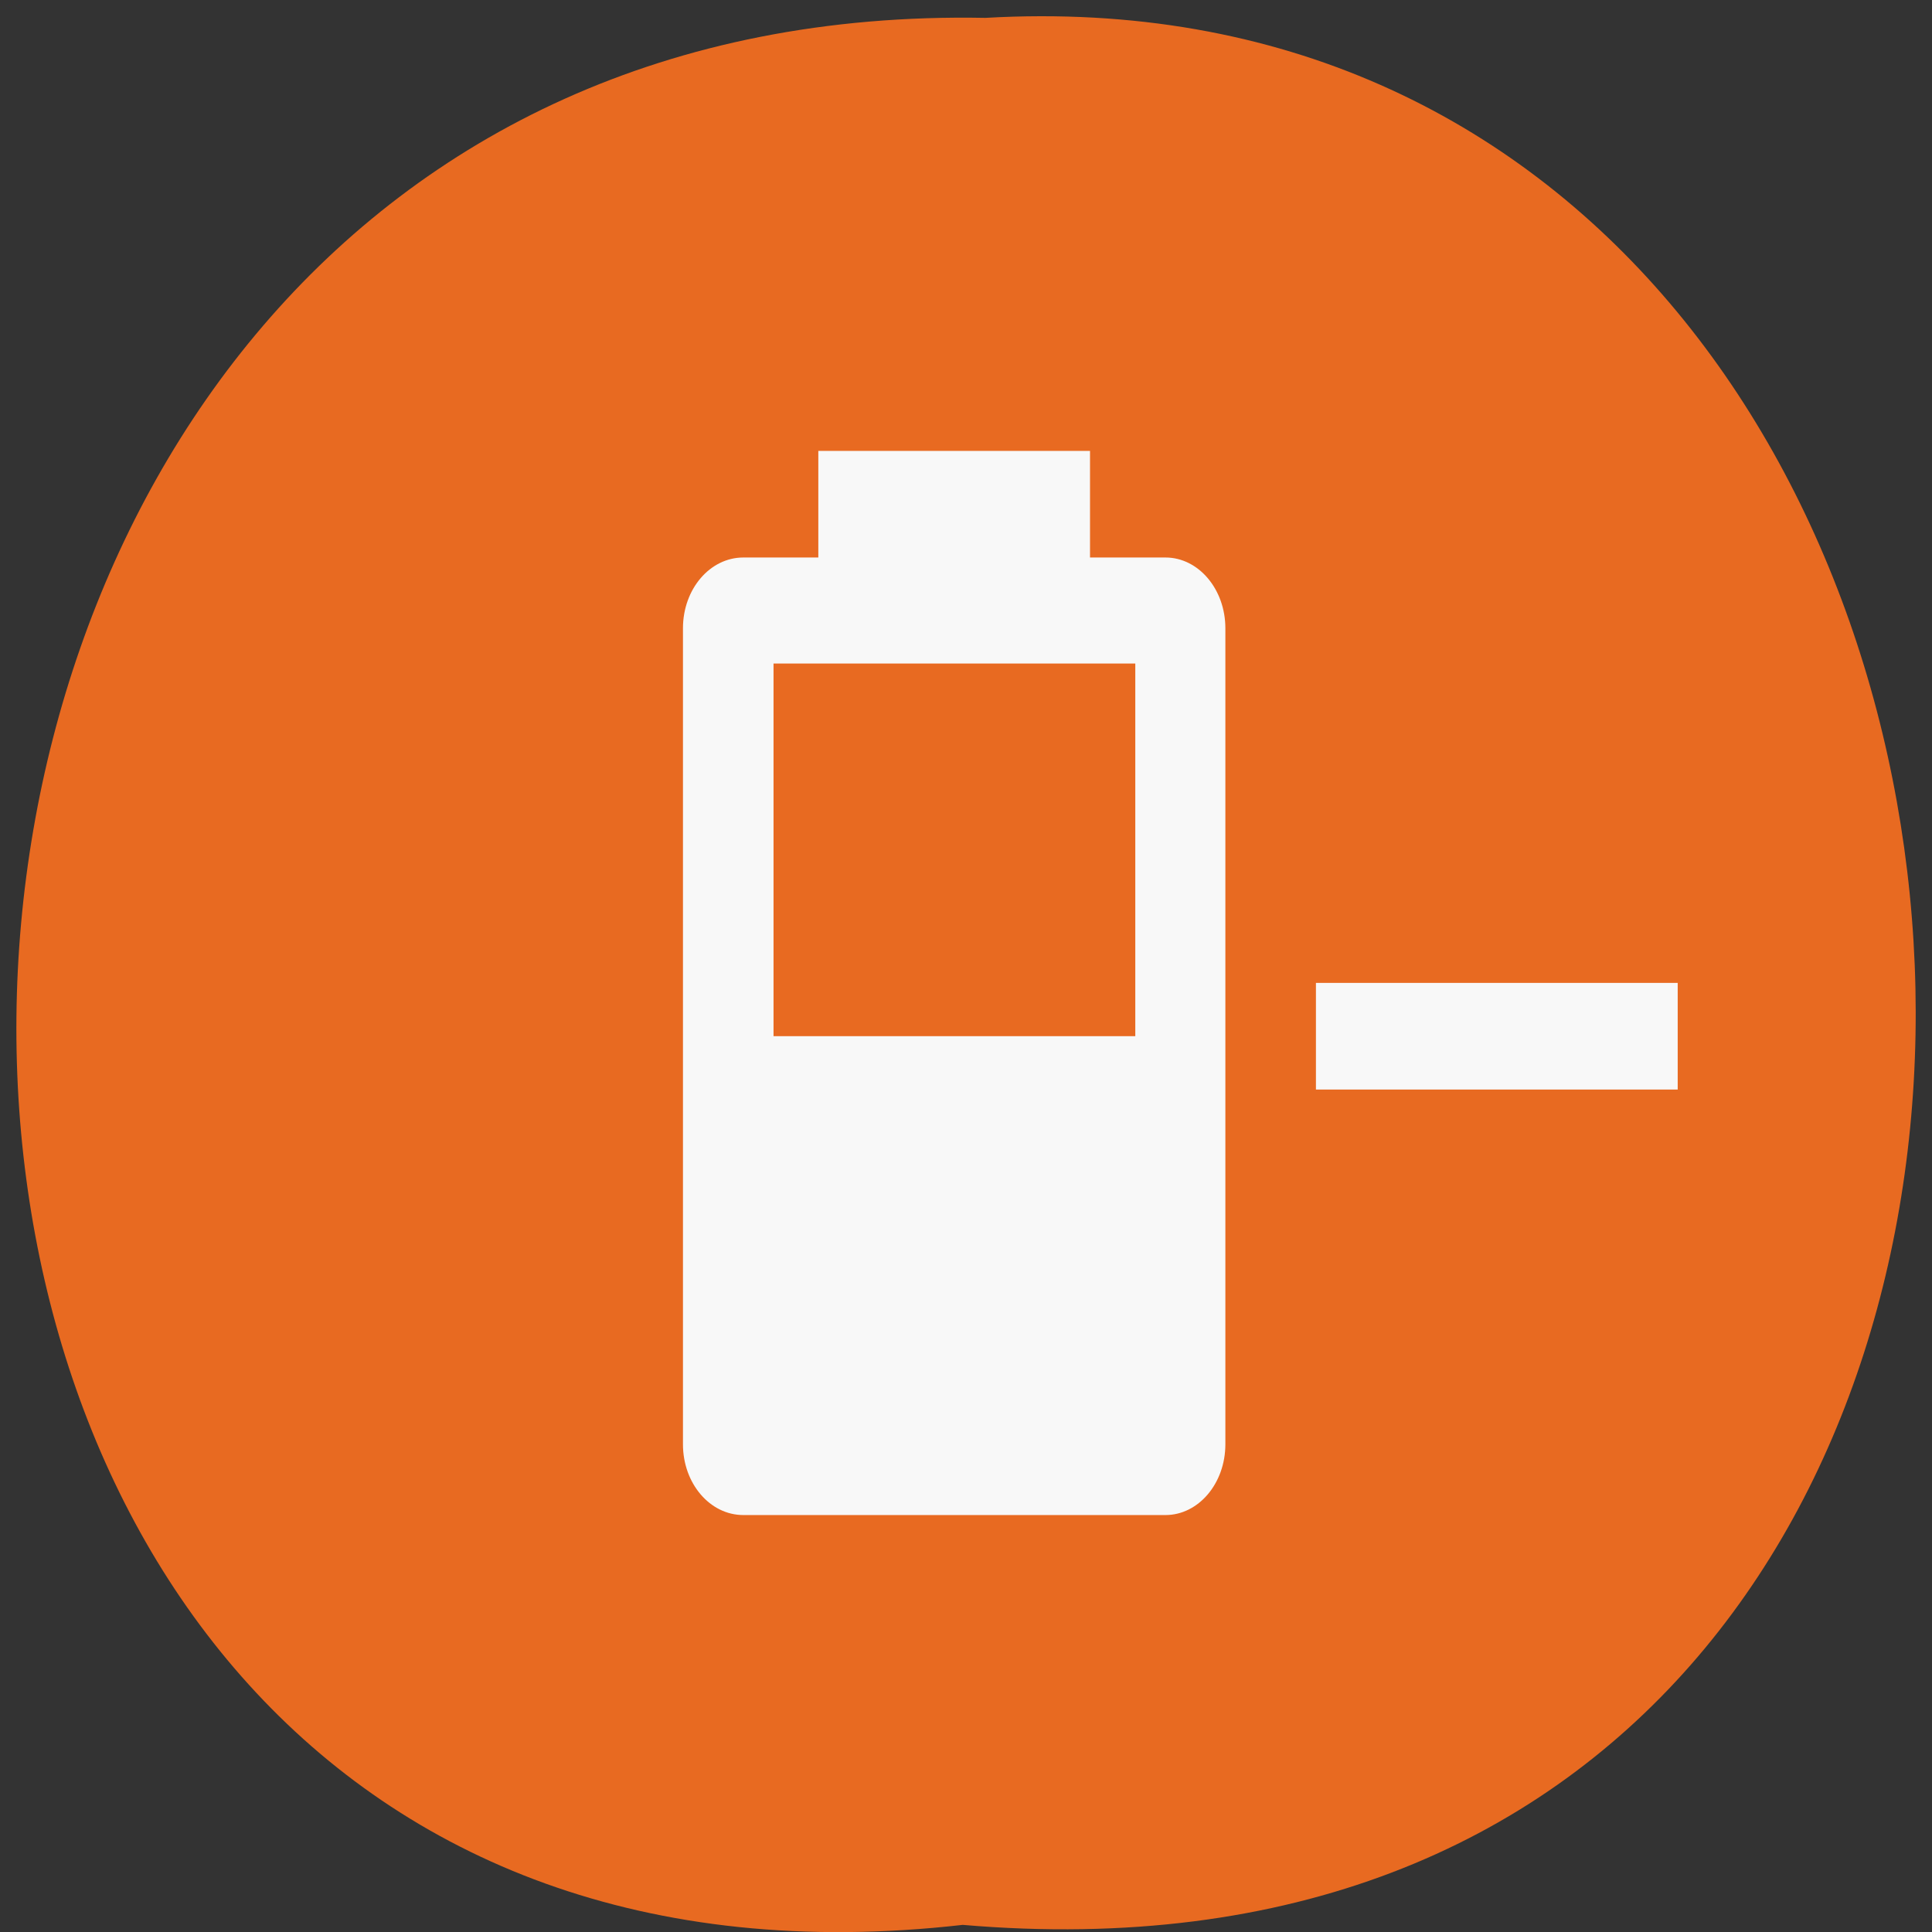 <svg xmlns="http://www.w3.org/2000/svg" viewBox="0 0 16 16"><rect x="0" y="0" width="16" height="16" fill="#333333" stroke="none"/><path d="m 7.973 15.941 c -10.555 1.199 -10.406 -15.996 0.188 -15.793 c 9.855 -0.566 10.746 16.73 -0.188 15.793" fill="#e86a21"/><path d="m 9.652 4.617 c 0.273 0 0.496 0.262 0.496 0.586 v 6.758 c 0 0.324 -0.223 0.586 -0.496 0.586 h -3.496 c -0.277 0 -0.5 -0.262 -0.5 -0.586 v -6.758 c 0 -0.324 0.223 -0.586 0.5 -0.586 h 0.621 v -0.883 h 2.25 v 0.883 h 0.625 m 1.246 3.523 h 2.996 v 0.883 h -2.996 v -0.883 m -4.492 0.441 h 2.996 v -3.086 h -2.996" fill="#f8f8f8"/></svg>